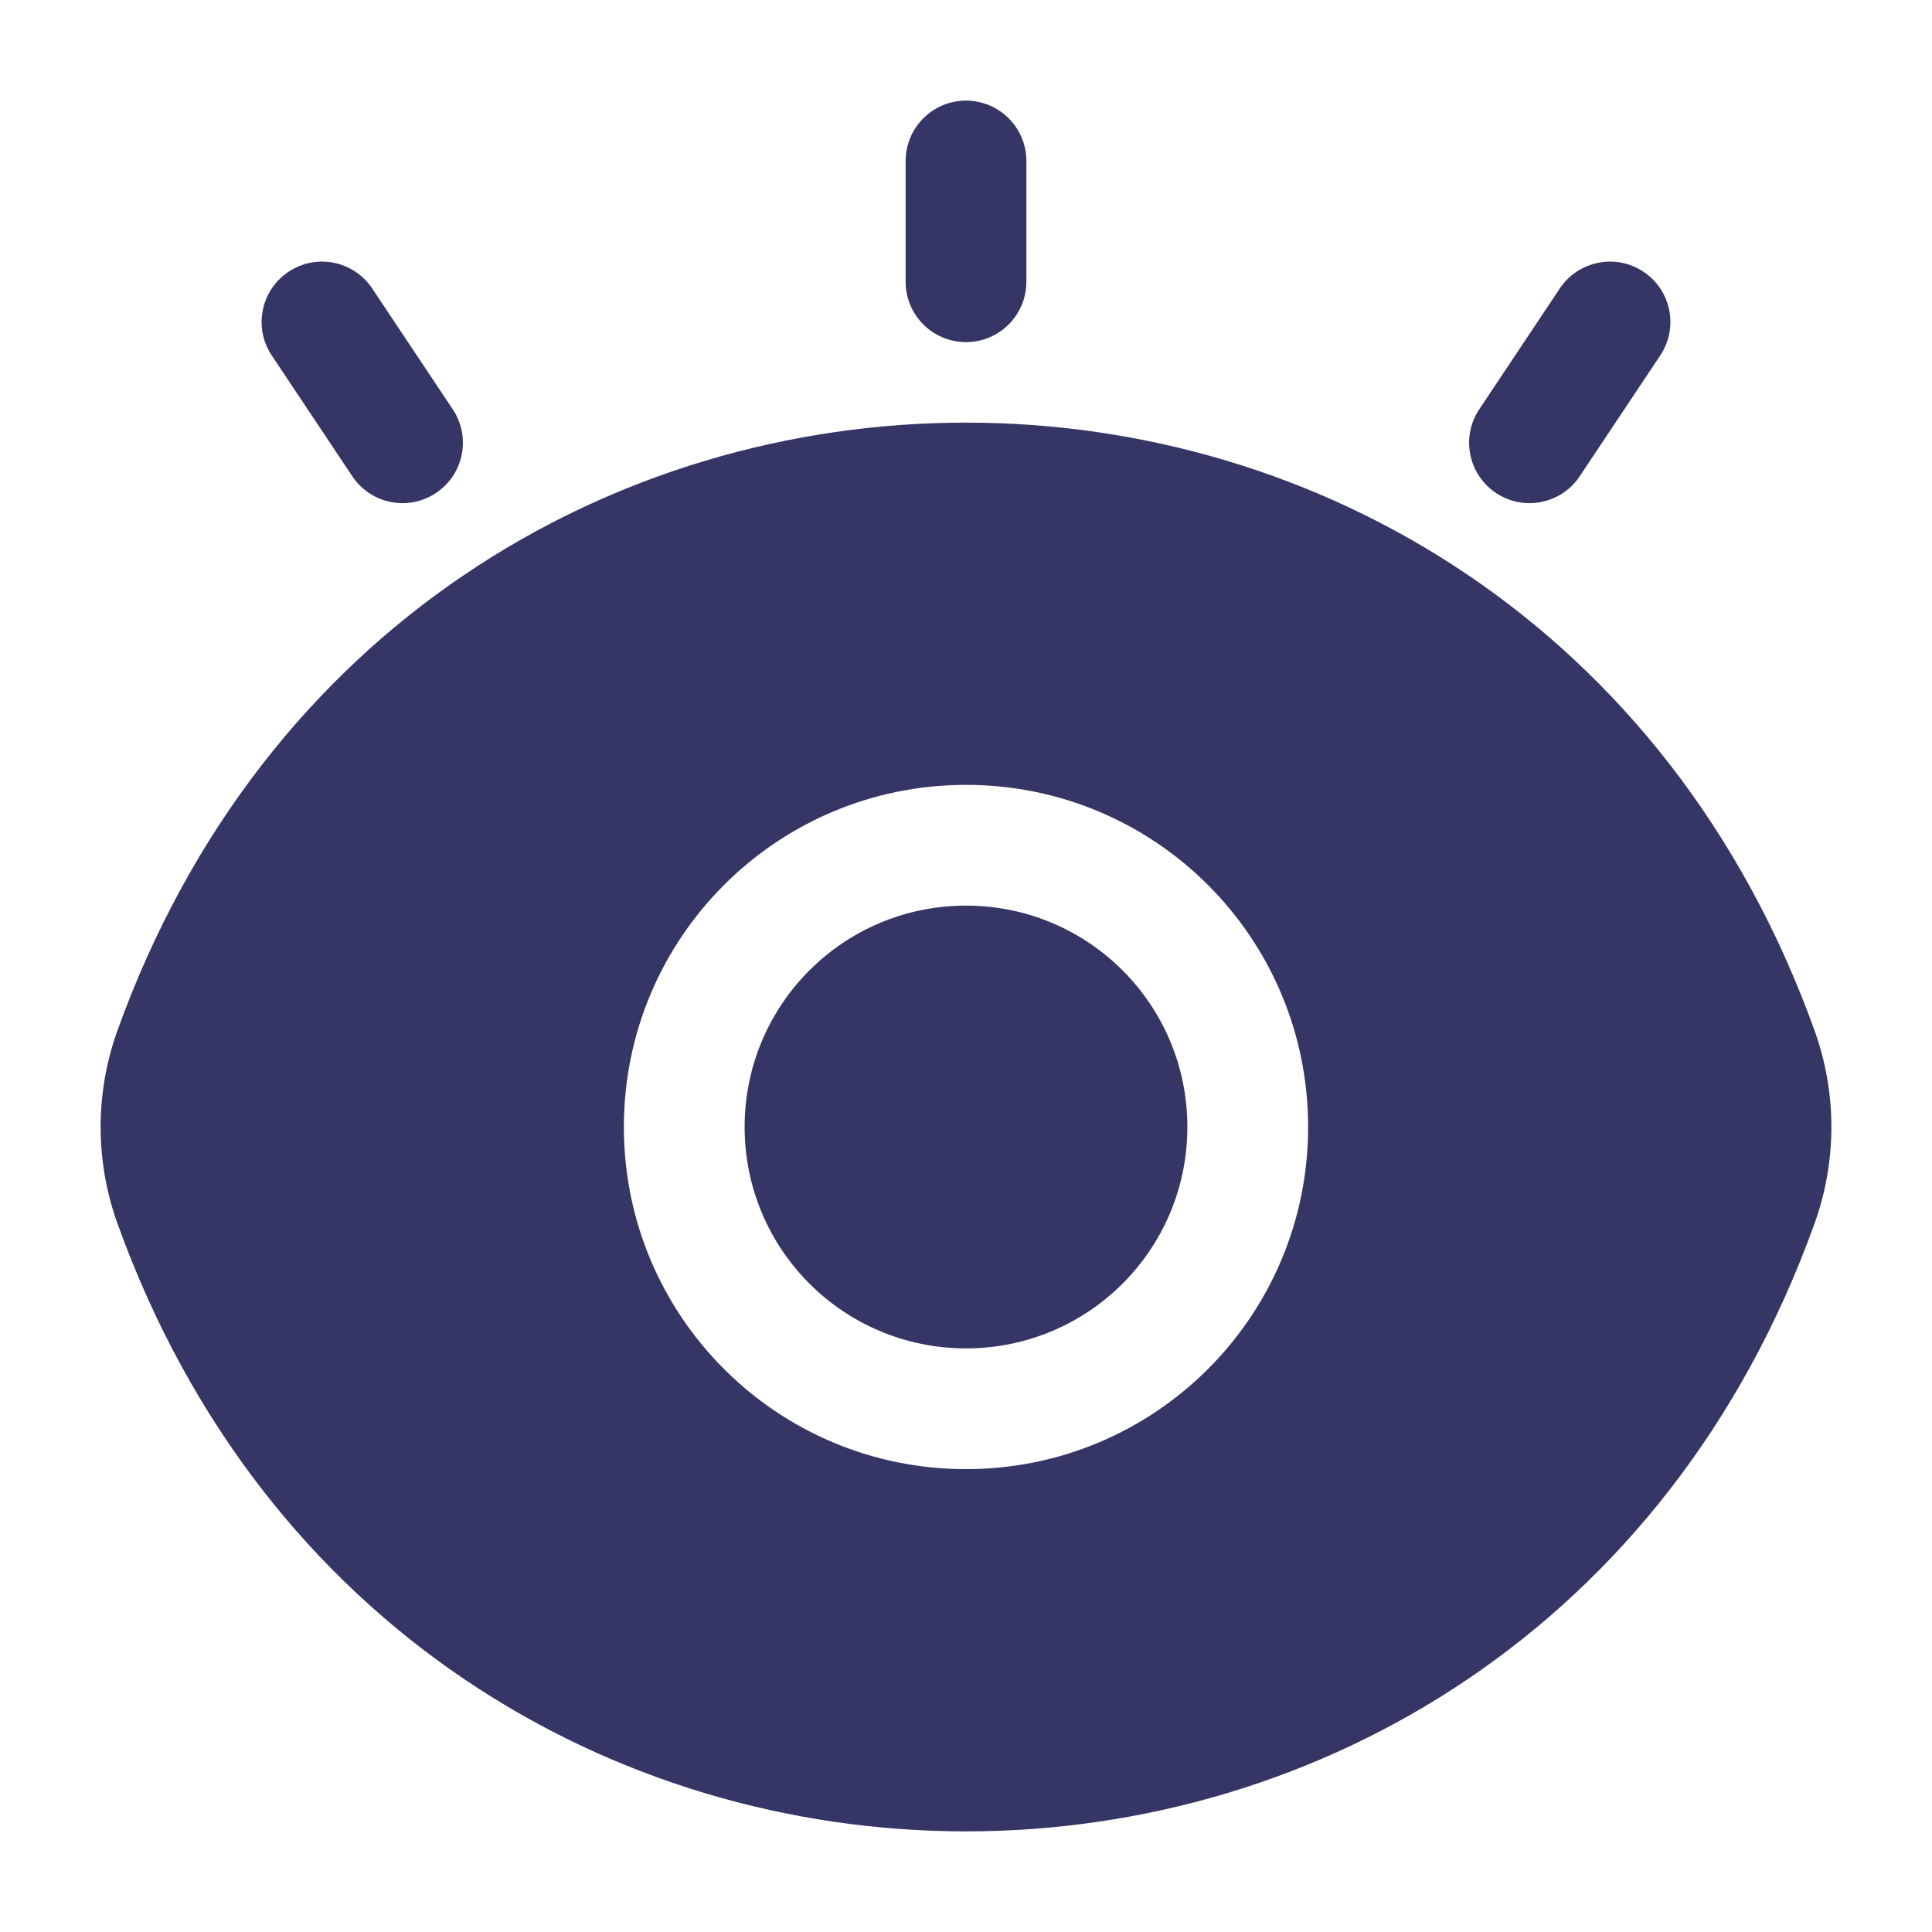 <svg width="24" height="24" viewBox="0 0 24 24" fill="none" xmlns="http://www.w3.org/2000/svg">
<path d="M12 1.25C12.414 1.25 12.75 1.586 12.75 2V3.5C12.75 3.914 12.414 4.25 12 4.25C11.586 4.25 11.25 3.914 11.25 3.5V2C11.25 1.586 11.586 1.25 12 1.25Z" fill="#353566"/>
<path d="M20.416 3.376C20.761 3.606 20.854 4.071 20.624 4.416L19.624 5.916C19.394 6.261 18.929 6.354 18.584 6.124C18.239 5.894 18.146 5.429 18.376 5.084L19.376 3.584C19.606 3.239 20.072 3.146 20.416 3.376Z" fill="#353566"/>
<path d="M9.25 14C9.25 12.479 10.479 11.25 12 11.25C13.521 11.25 14.75 12.479 14.75 14C14.75 15.521 13.521 16.75 12 16.75C10.479 16.75 9.25 15.521 9.25 14Z" fill="#353566"/>
<path fill-rule="evenodd" clip-rule="evenodd" d="M1.457 12.807C5.076 2.731 18.924 2.731 22.543 12.807C22.819 13.577 22.819 14.423 22.543 15.193C18.924 25.269 5.076 25.269 1.457 15.193C1.181 14.423 1.181 13.577 1.457 12.807ZM12 9.75C9.65 9.75 7.75 11.65 7.75 14C7.75 16.35 9.65 18.25 12 18.25C14.35 18.25 16.25 16.35 16.25 14C16.25 11.65 14.35 9.75 12 9.75Z" fill="#353566"/>
<path d="M3.376 4.416C3.146 4.071 3.239 3.606 3.584 3.376C3.929 3.146 4.394 3.239 4.624 3.584L5.624 5.084C5.854 5.429 5.761 5.894 5.416 6.124C5.071 6.354 4.606 6.261 4.376 5.916L3.376 4.416Z" fill="#353566"/>
</svg>
